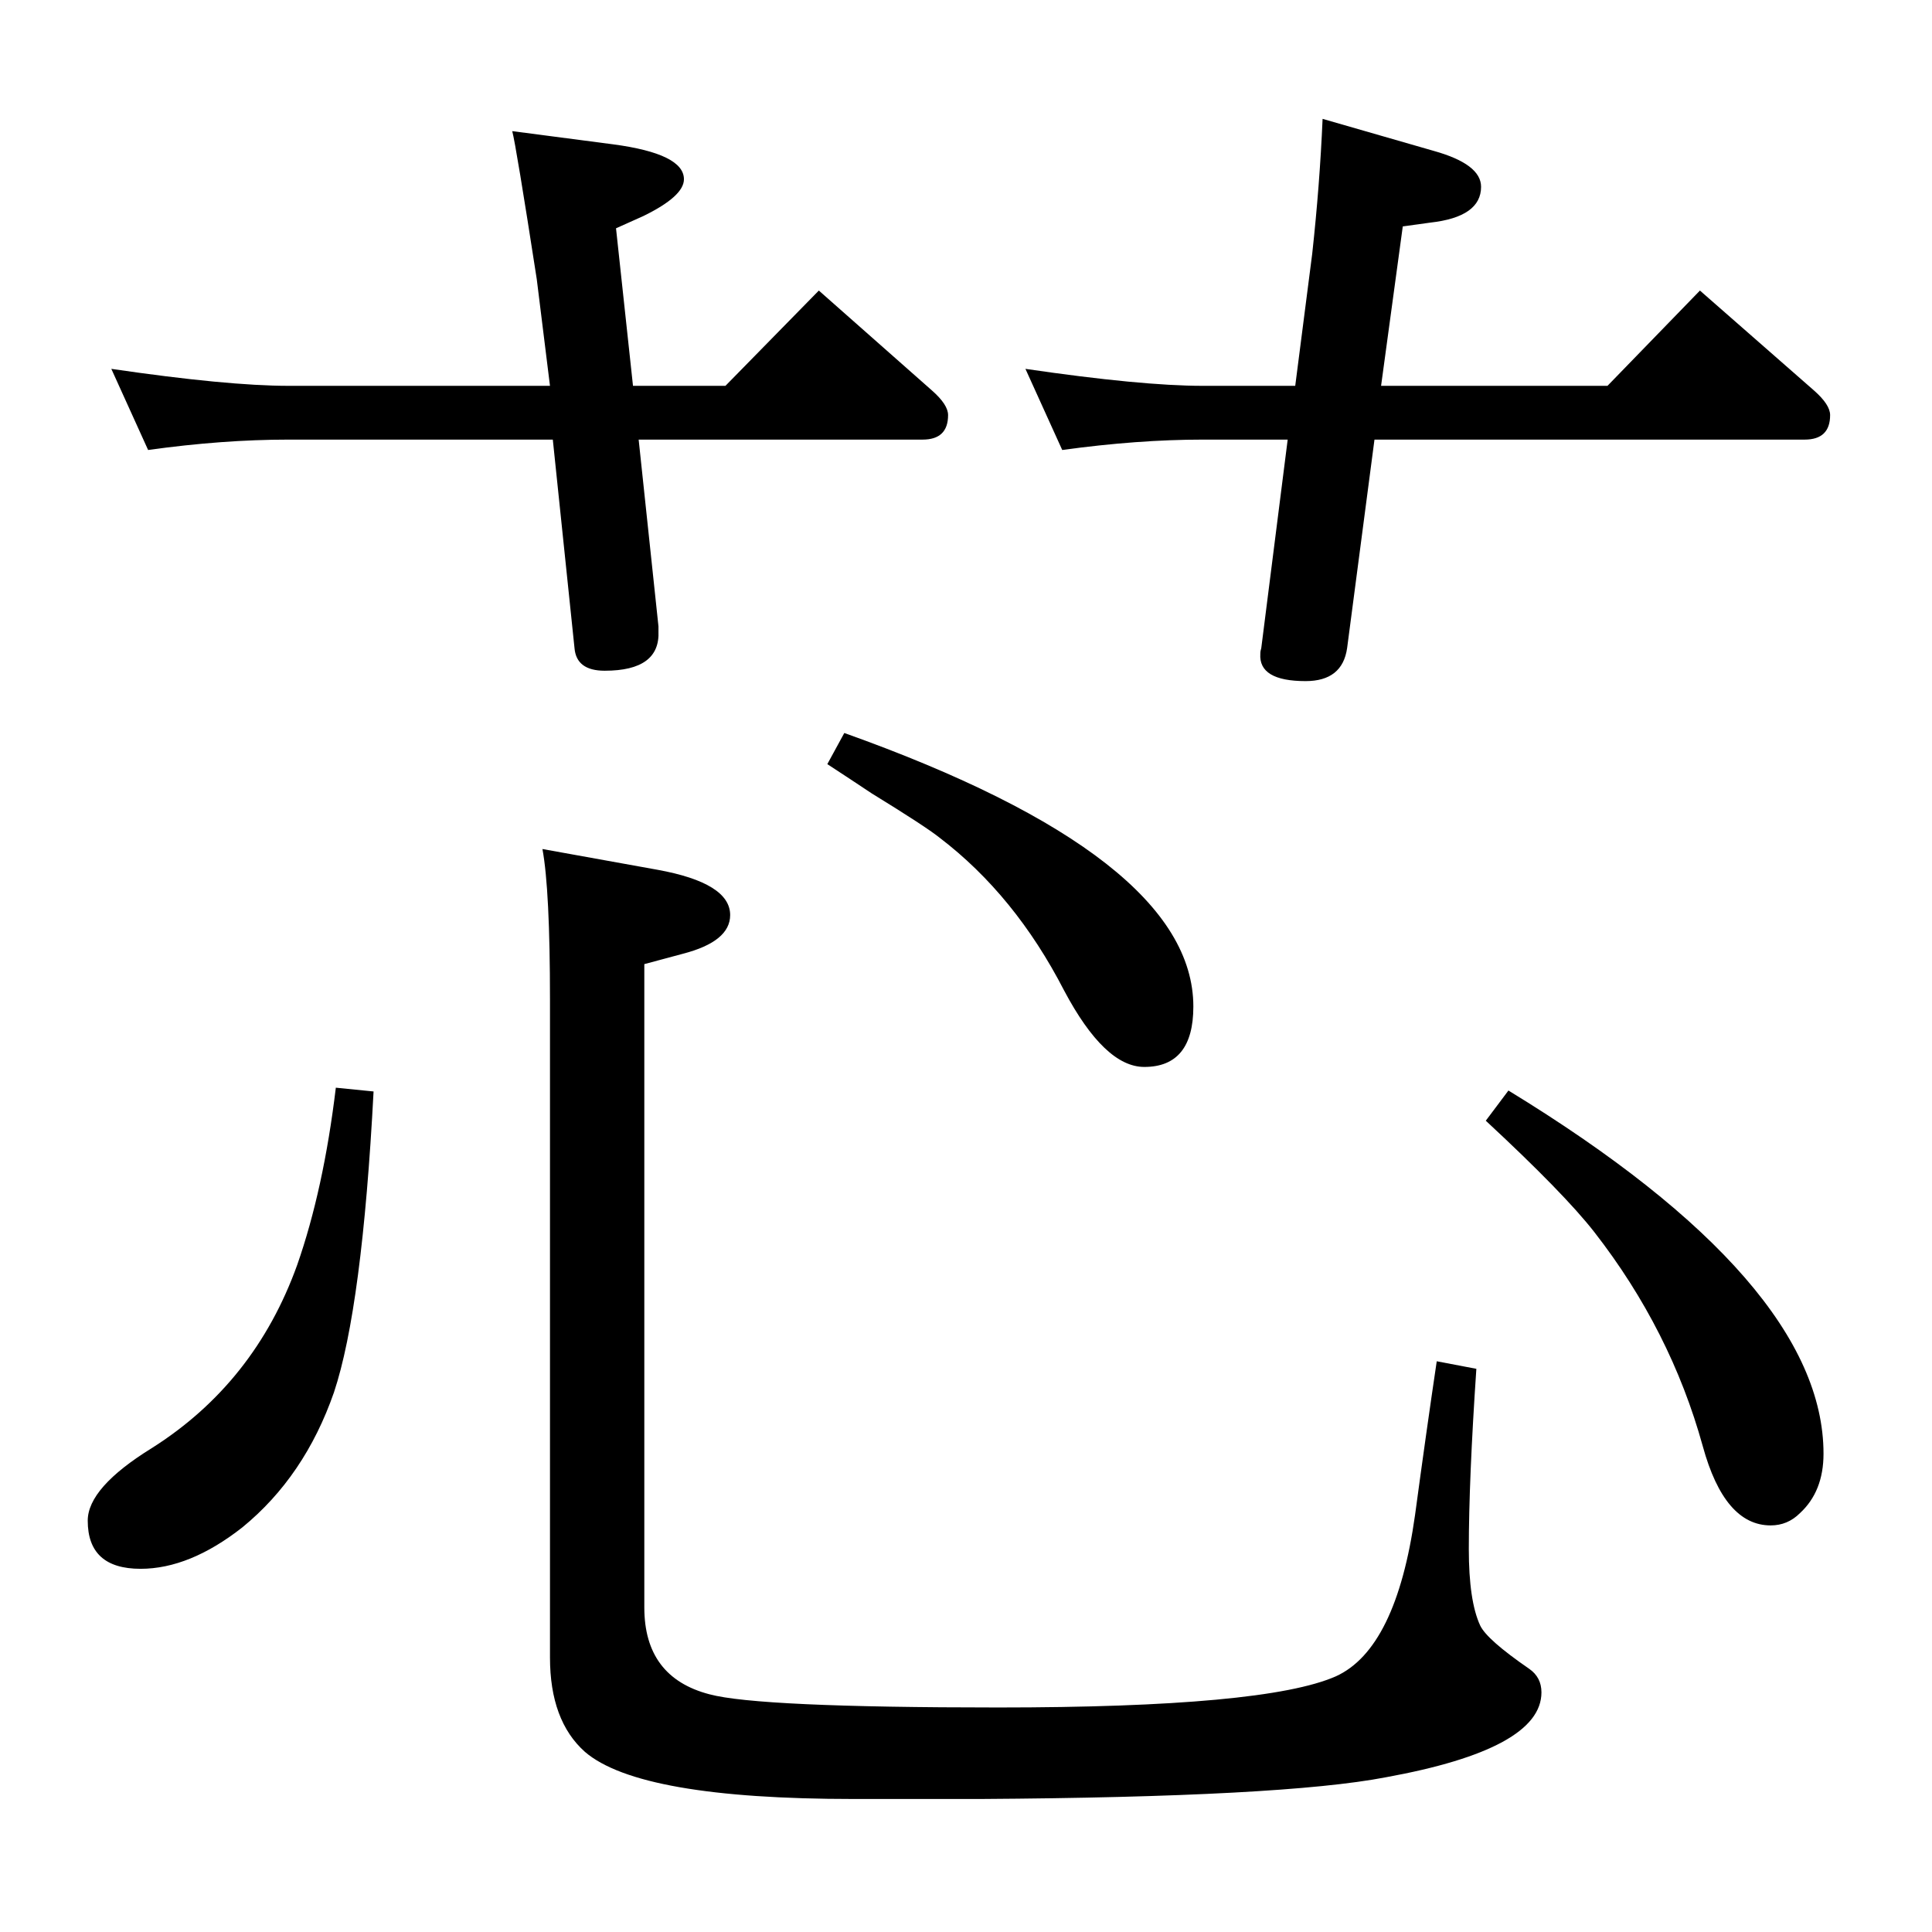<?xml version="1.0" standalone="no"?>
<!DOCTYPE svg PUBLIC "-//W3C//DTD SVG 1.1//EN" "http://www.w3.org/Graphics/SVG/1.1/DTD/svg11.dtd" >
<svg xmlns="http://www.w3.org/2000/svg" xmlns:xlink="http://www.w3.org/1999/xlink" version="1.1" viewBox="0 -410 2048 2048">
  <g transform="matrix(1 0 0 -1 0 1638)">
   <path fill="currentColor"
d="M1457 1582l-29 -221q-5 -35 -44 -35q-50 0 -48 29q0 3 1 6l28 221h-90q-69 0 -149 -11l-39 86q123 -18 188 -18h98l18 140q8 73 11 143l118 -34q50 -14 50 -38q0 -32 -54 -38l-29 -4l-23 -169h240l98 101l121 -106q17 -15 17 -26q0 -26 -27 -26h-456zM671 1639h98l99 101
l120 -106q17 -15 17 -26q0 -26 -27 -26h-301l21 -198v-5q2 -42 -57 -42q-30 0 -32 24l-23 221h-280q-70 0 -149 -11l-39 86q123 -18 188 -18h277l-14 113q-22 142 -26 157l107 -14q75 -10 75 -37q0 -18 -43 -39l-29 -13zM356 895l40 -4q-12 -229 -42 -319q-31 -89 -97 -143
q-56 -44 -108 -44q-56 0 -56 51q0 35 68 77q109 69 154 194q28 80 41 188zM1523 605l42 -8q-8 -118 -8 -191q0 -55 12 -81q7 -15 52 -46q13 -9 13 -25q0 -60 -165 -90q-109 -21 -430 -23h-134q-227 0 -285 50q-37 33 -37 100v697q0 117 -8 160l122 -22q77 -14 77 -48
q0 -28 -50 -41l-41 -11v-682q0 -74 69 -92q52 -14 306 -14q283 0 358 33q64 29 84 171q12 89 23 163zM1599 892q334 -204 334 -385q0 -40 -25 -63q-13 -13 -31 -13q-49 0 -72 84q-34 123 -115 227q-32 41 -115 118zM895 1271q370 -132 370 -290q0 -64 -52 -64q-42 0 -85 81
q-52 101 -132 162q-15 12 -72 47q-21 14 -47 31z" />
  </g>

</svg>
